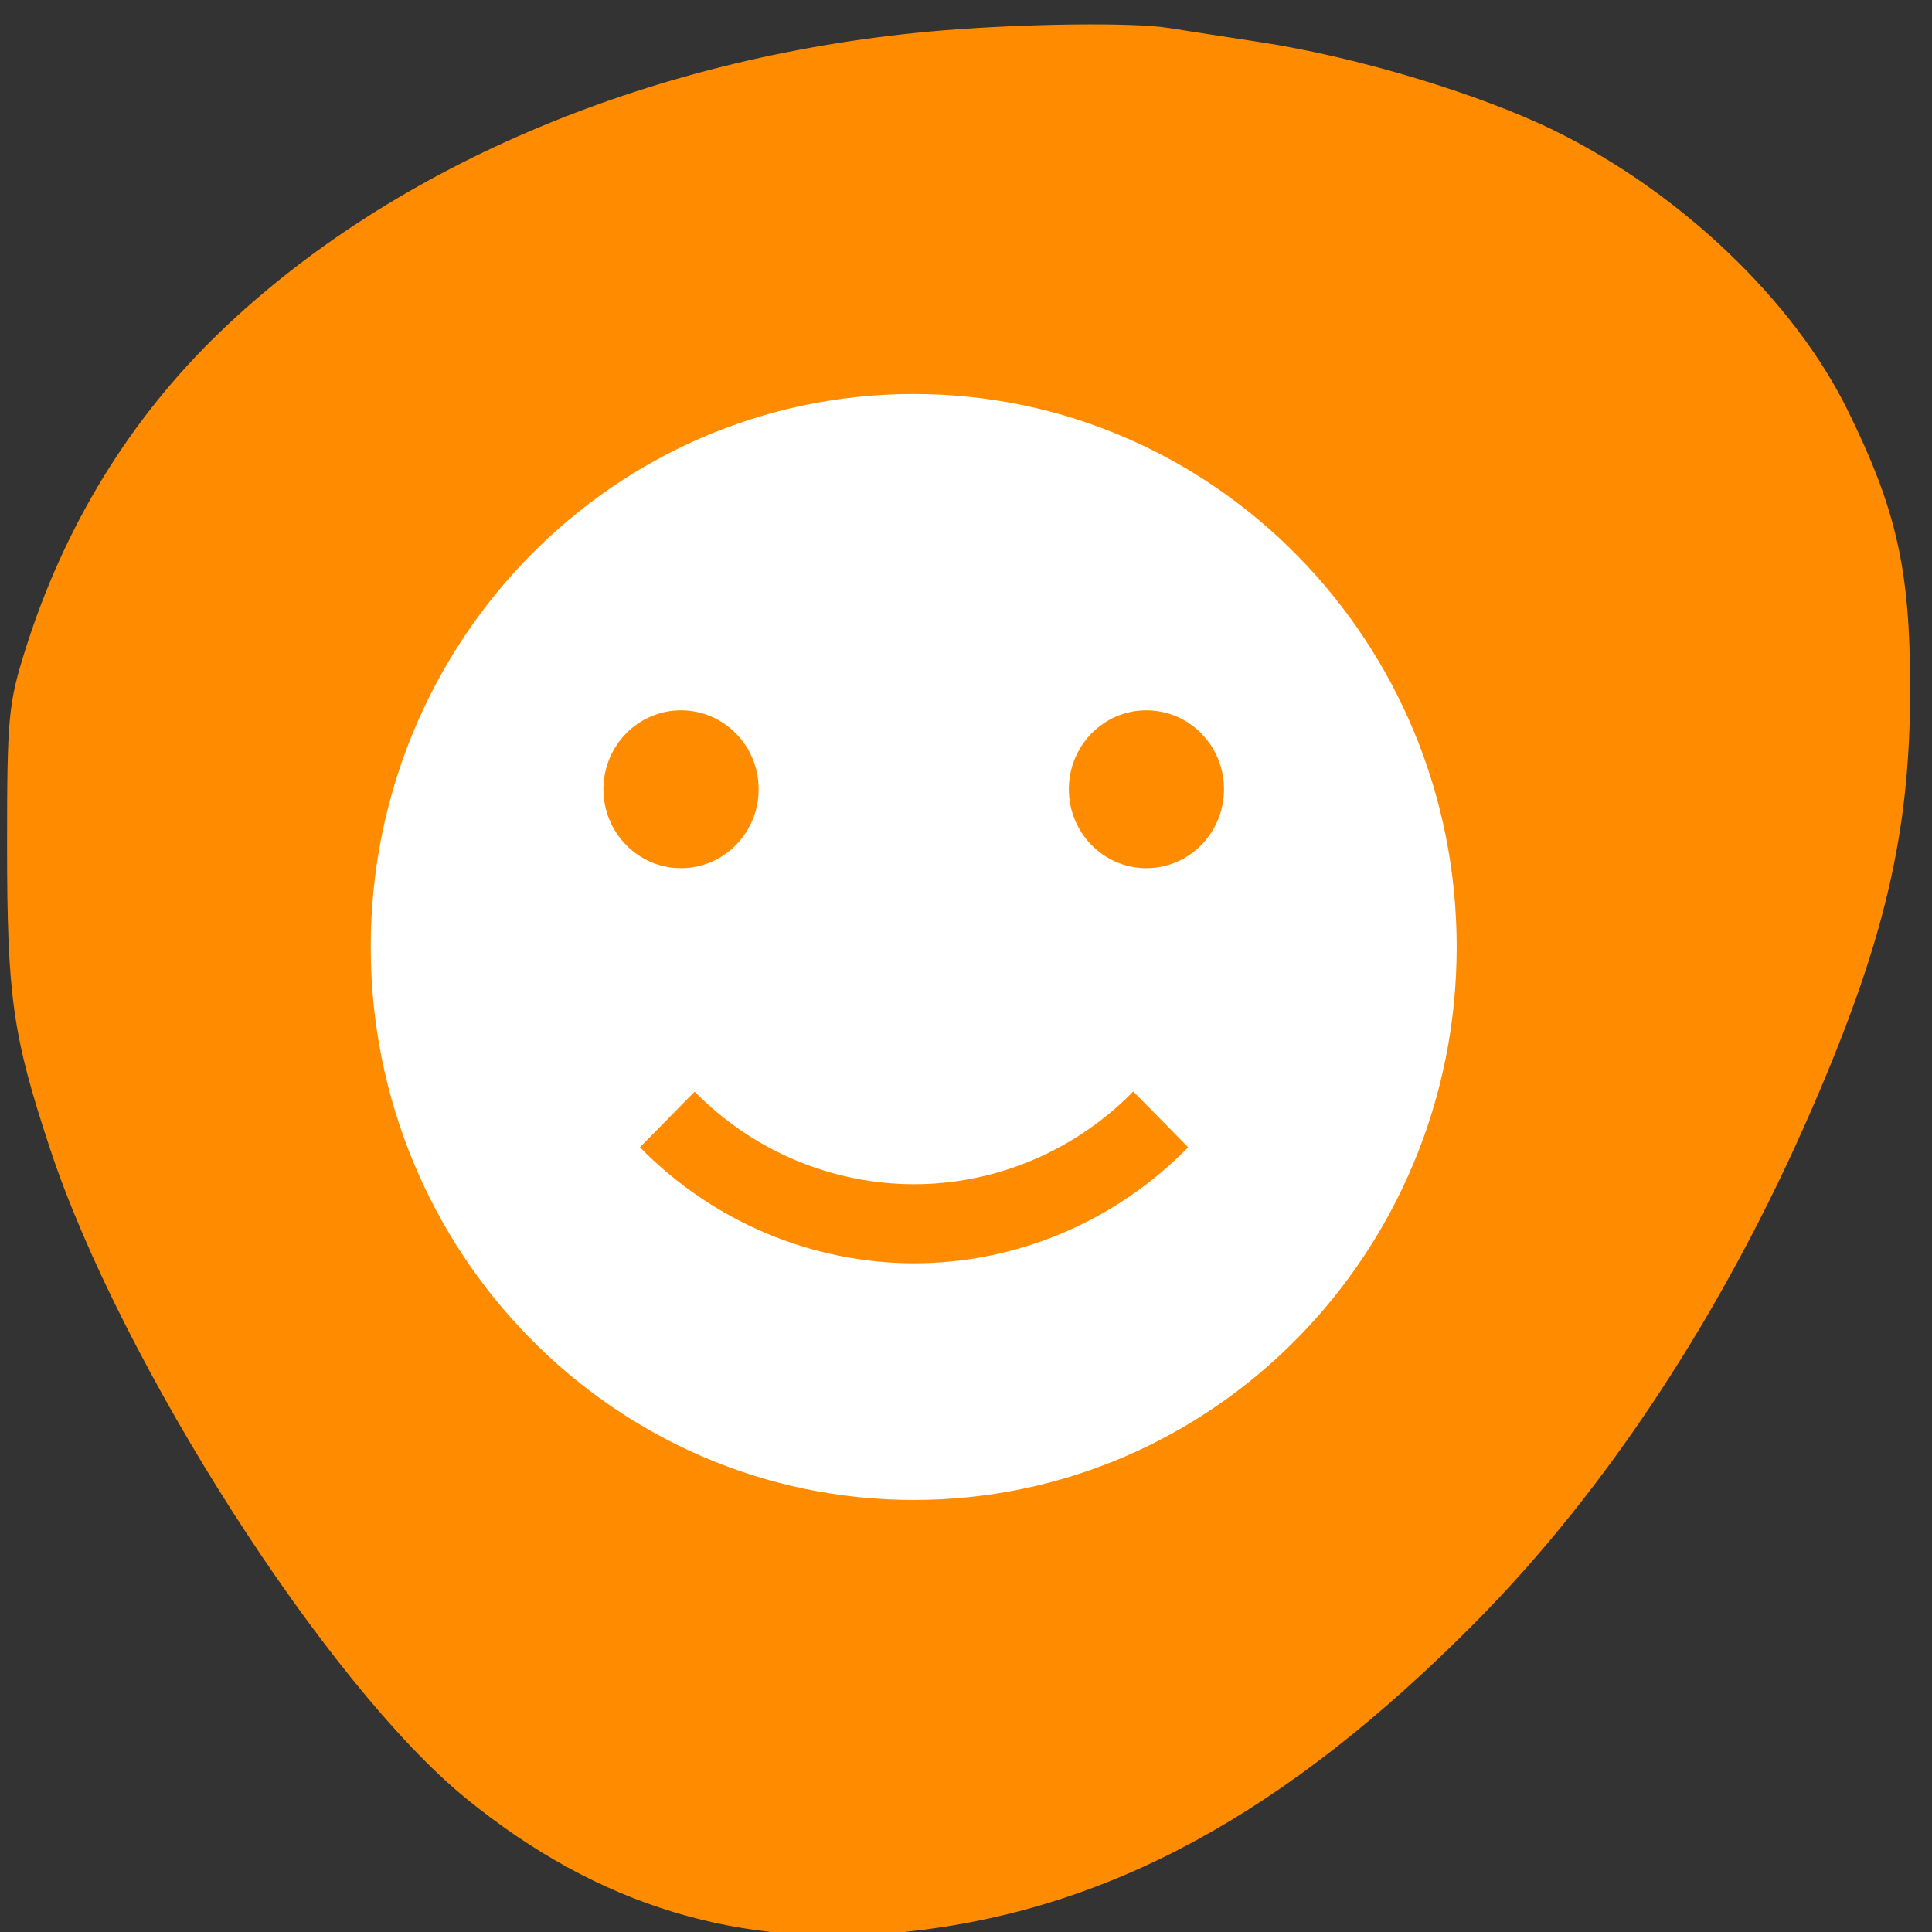 
<svg xmlns="http://www.w3.org/2000/svg" xmlns:xlink="http://www.w3.org/1999/xlink" width="48px" height="48px" viewBox="0 0 48 48" version="1.1">
<rect x="0" y="0" width="48" height="48" fill="#333333" stroke="none"/>
<g id="surface1">
<path style=" stroke:none;fill-rule:nonzero;fill:rgb(100%,54.902%,0%);fill-opacity:1;" d="M 29.012 0.691 C 29.254 0.73 30.289 0.891 31.309 1.047 C 33.695 1.41 36.738 2.324 38.613 3.242 C 41.734 4.77 44.562 7.461 45.902 10.188 C 47.121 12.664 47.457 14.152 47.457 17.117 C 47.457 20.699 46.824 23.398 44.992 27.605 C 42.816 32.602 39.926 37.004 36.656 40.305 C 31.938 45.066 27.516 47.469 22.496 47.996 C 18.387 48.426 14.859 47.355 11.582 44.684 C 8.121 41.867 2.992 33.852 1.238 28.523 C 0.312 25.719 0.176 24.75 0.176 21.004 C 0.176 17.797 0.207 17.48 0.641 16.105 C 1.605 13.055 3.23 10.406 5.457 8.258 C 9.816 4.059 16.348 1.336 23.438 0.754 C 25.512 0.586 28.129 0.555 29.008 0.691 Z M 29.012 0.691 "/>
<path style=" stroke:none;fill-rule:nonzero;fill:rgb(100%,100%,100%);fill-opacity:1;" d="M 22.699 9.789 C 15.25 9.789 9.211 15.938 9.211 23.527 C 9.211 31.113 15.25 37.266 22.699 37.266 C 30.152 37.266 36.191 31.113 36.191 23.527 C 36.191 15.938 30.152 9.789 22.699 9.789 Z M 16.918 17.648 C 17.988 17.648 18.848 18.527 18.848 19.609 C 18.848 20.688 17.988 21.57 16.918 21.57 C 15.852 21.57 14.992 20.688 14.992 19.609 C 14.992 18.527 15.852 17.648 16.918 17.648 Z M 28.48 17.648 C 29.551 17.648 30.41 18.527 30.41 19.609 C 30.41 20.688 29.551 21.57 28.48 21.57 C 27.414 21.57 26.555 20.688 26.555 19.609 C 26.555 18.527 27.414 17.648 28.48 17.648 Z M 17.254 27.117 C 18.699 28.59 20.656 29.418 22.703 29.422 C 24.746 29.422 26.707 28.594 28.156 27.117 L 29.52 28.504 C 27.715 30.348 25.266 31.383 22.711 31.387 C 20.156 31.383 17.707 30.348 15.898 28.504 L 17.262 27.117 Z M 17.254 27.117 "/>
</g>
</svg>
